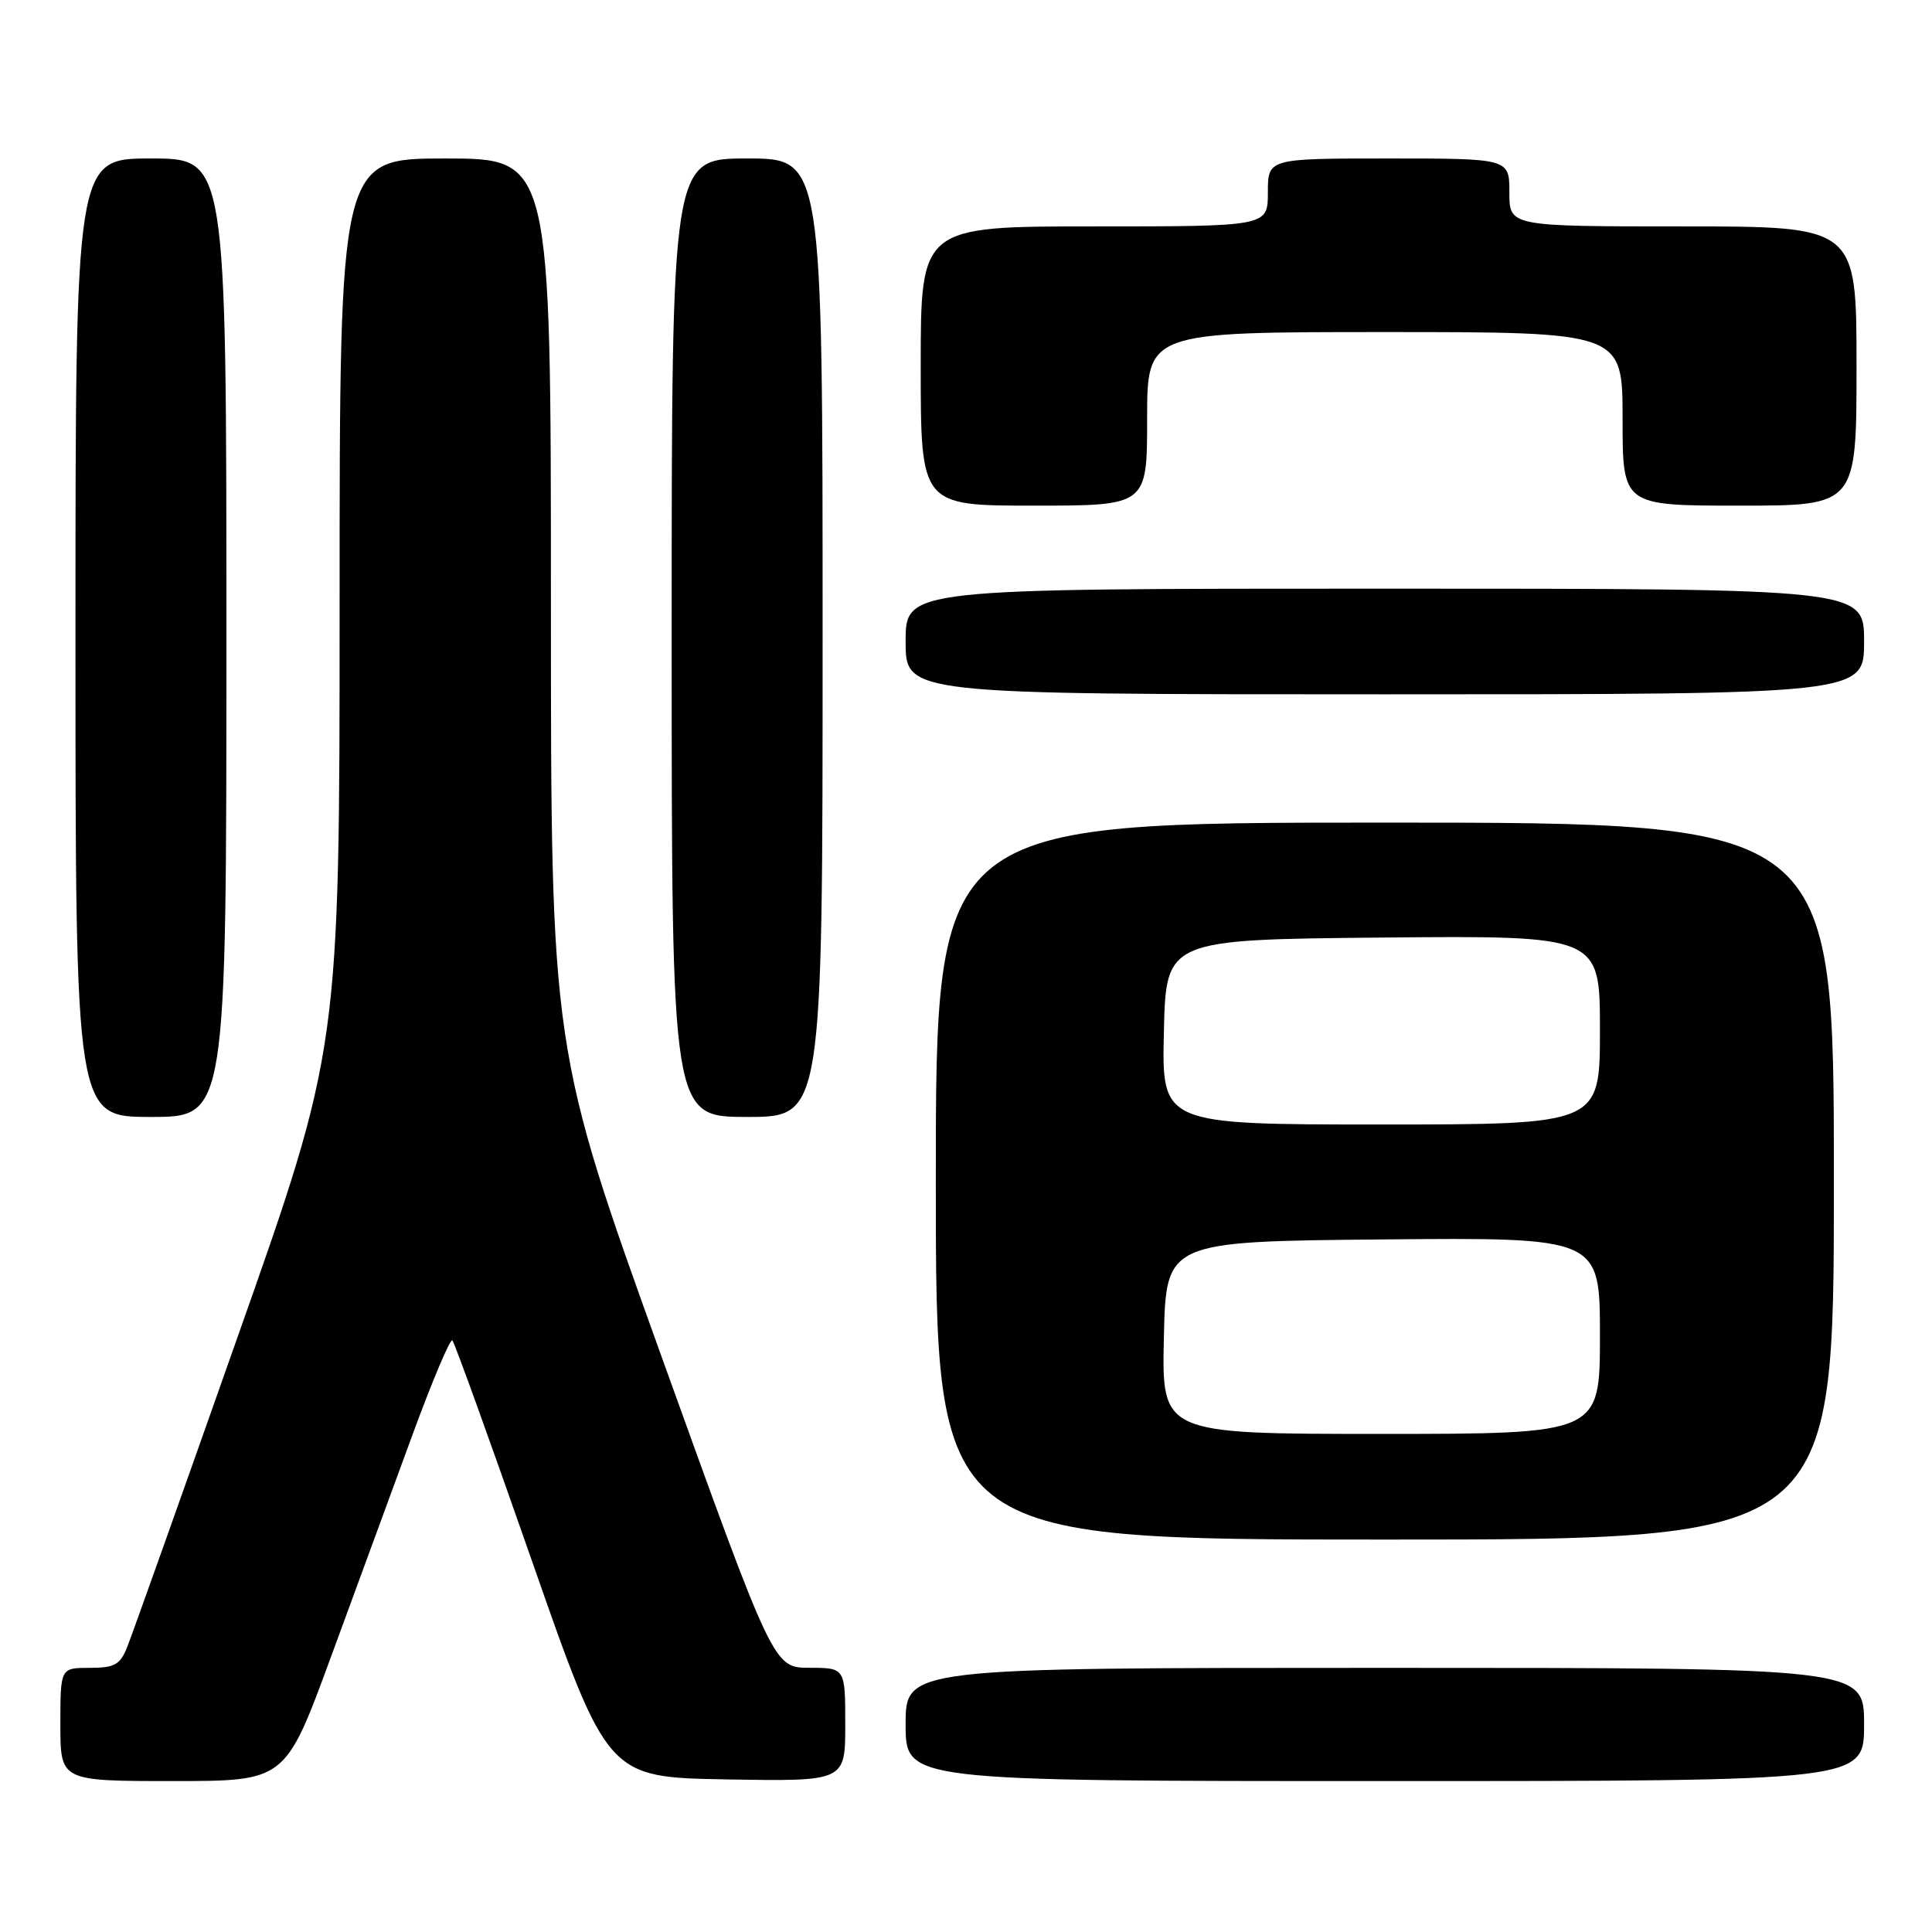 <?xml version="1.0" encoding="UTF-8" standalone="no"?>
<!DOCTYPE svg PUBLIC "-//W3C//DTD SVG 1.1//EN" "http://www.w3.org/Graphics/SVG/1.1/DTD/svg11.dtd" >
<svg xmlns="http://www.w3.org/2000/svg" xmlns:xlink="http://www.w3.org/1999/xlink" version="1.1" viewBox="0 0 256 256">
 <g >
 <path fill="currentColor"
d=" M 43.78 219.75 C 47.07 210.81 51.93 197.56 54.59 190.30 C 57.25 183.04 59.66 177.33 59.94 177.61 C 60.23 177.89 64.97 191.04 70.48 206.81 C 80.50 235.50 80.50 235.50 96.25 235.78 C 112.00 236.05 112.00 236.05 112.00 228.53 C 112.00 221.00 112.00 221.00 107.25 220.99 C 102.50 220.98 102.50 220.98 87.75 180.01 C 73.00 139.03 73.00 139.03 73.00 80.02 C 73.00 21.00 73.00 21.00 59.00 21.00 C 45.00 21.00 45.00 21.00 45.00 79.94 C 45.00 138.88 45.00 138.88 31.47 177.19 C 24.04 198.26 17.46 216.74 16.85 218.25 C 15.92 220.59 15.18 221.00 11.88 221.00 C 8.00 221.00 8.00 221.00 8.00 228.50 C 8.00 236.00 8.00 236.00 22.90 236.00 C 37.80 236.00 37.80 236.00 43.78 219.75 Z  M 247.00 228.50 C 247.00 221.00 247.00 221.00 183.50 221.00 C 120.00 221.00 120.00 221.00 120.00 228.50 C 120.00 236.00 120.00 236.00 183.50 236.00 C 247.00 236.00 247.00 236.00 247.00 228.50 Z  M 243.00 156.50 C 243.00 109.00 243.00 109.00 183.50 109.00 C 124.00 109.00 124.00 109.00 124.00 156.50 C 124.00 204.00 124.00 204.00 183.50 204.00 C 243.00 204.00 243.00 204.00 243.00 156.50 Z  M 30.00 84.50 C 30.00 21.00 30.00 21.00 20.00 21.00 C 10.00 21.00 10.00 21.00 10.00 84.50 C 10.00 148.00 10.00 148.00 20.00 148.00 C 30.00 148.00 30.00 148.00 30.00 84.50 Z  M 109.00 84.50 C 109.00 21.00 109.00 21.00 99.00 21.00 C 89.00 21.00 89.00 21.00 89.00 84.50 C 89.00 148.00 89.00 148.00 99.00 148.00 C 109.00 148.00 109.00 148.00 109.00 84.50 Z  M 247.00 85.00 C 247.00 78.00 247.00 78.00 183.50 78.00 C 120.00 78.00 120.00 78.00 120.00 85.00 C 120.00 92.00 120.00 92.00 183.50 92.00 C 247.00 92.00 247.00 92.00 247.00 85.00 Z  M 152.00 55.50 C 152.00 44.00 152.00 44.00 183.50 44.00 C 215.00 44.00 215.00 44.00 215.00 55.50 C 215.00 67.00 215.00 67.00 230.50 67.00 C 246.00 67.00 246.00 67.00 246.00 48.50 C 246.00 30.00 246.00 30.00 223.00 30.00 C 200.00 30.00 200.00 30.00 200.00 25.50 C 200.00 21.00 200.00 21.00 184.00 21.00 C 168.00 21.00 168.00 21.00 168.00 25.50 C 168.00 30.00 168.00 30.00 145.00 30.00 C 122.00 30.00 122.00 30.00 122.00 48.50 C 122.00 67.00 122.00 67.00 137.00 67.00 C 152.00 67.00 152.00 67.00 152.00 55.50 Z  M 154.22 177.25 C 154.50 164.50 154.50 164.50 183.25 164.23 C 212.00 163.97 212.00 163.97 212.00 176.98 C 212.00 190.00 212.00 190.00 182.97 190.00 C 153.94 190.00 153.94 190.00 154.22 177.25 Z  M 154.22 136.75 C 154.50 124.50 154.50 124.50 183.25 124.23 C 212.00 123.97 212.00 123.97 212.00 136.48 C 212.00 149.00 212.00 149.00 182.97 149.00 C 153.94 149.00 153.94 149.00 154.22 136.75 Z "/>
</g>
</svg>